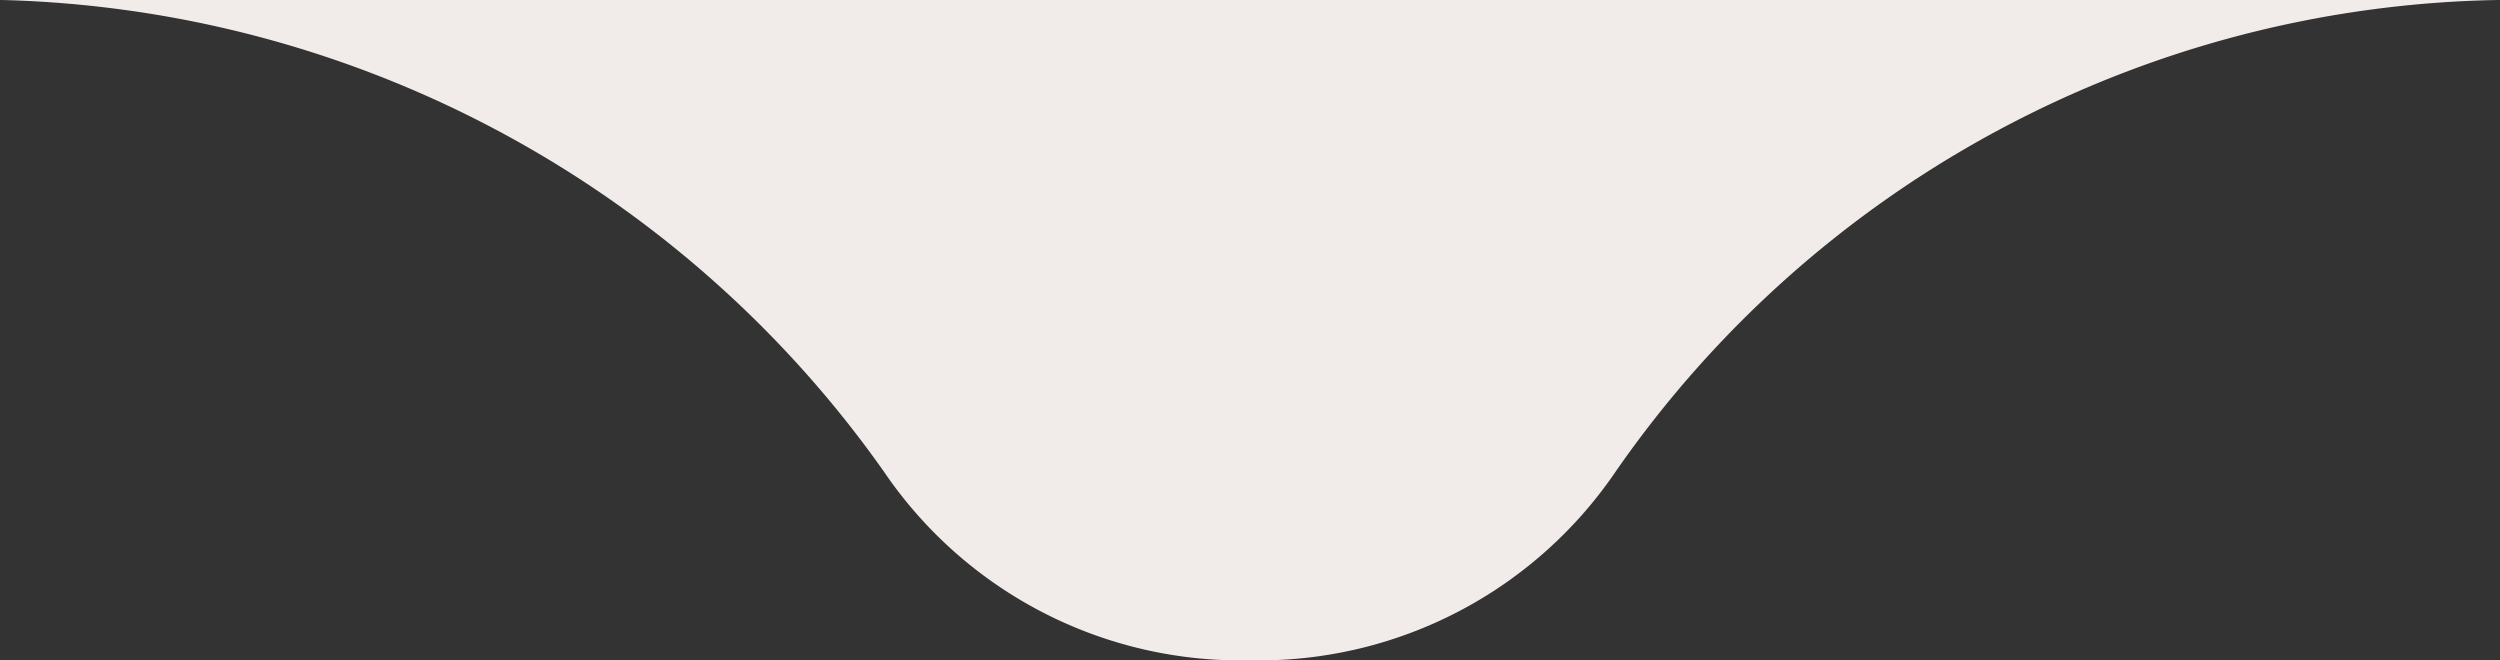 <svg xmlns="http://www.w3.org/2000/svg" viewBox="0 0 53 14" preserveAspectRatio="none"><rect x="0" y="0" width="53" height="14" fill="#333333" stroke="none"/><path fill="#F1ECE9" d="M26.8 14h-.6a9.14 9.14 0 01-7.46-4A23.61 23.61 0 00.04 0H0h53-.04a23.25 23.25 0 00-18.71 10 9.14 9.14 0 01-7.46 4z"/></svg>